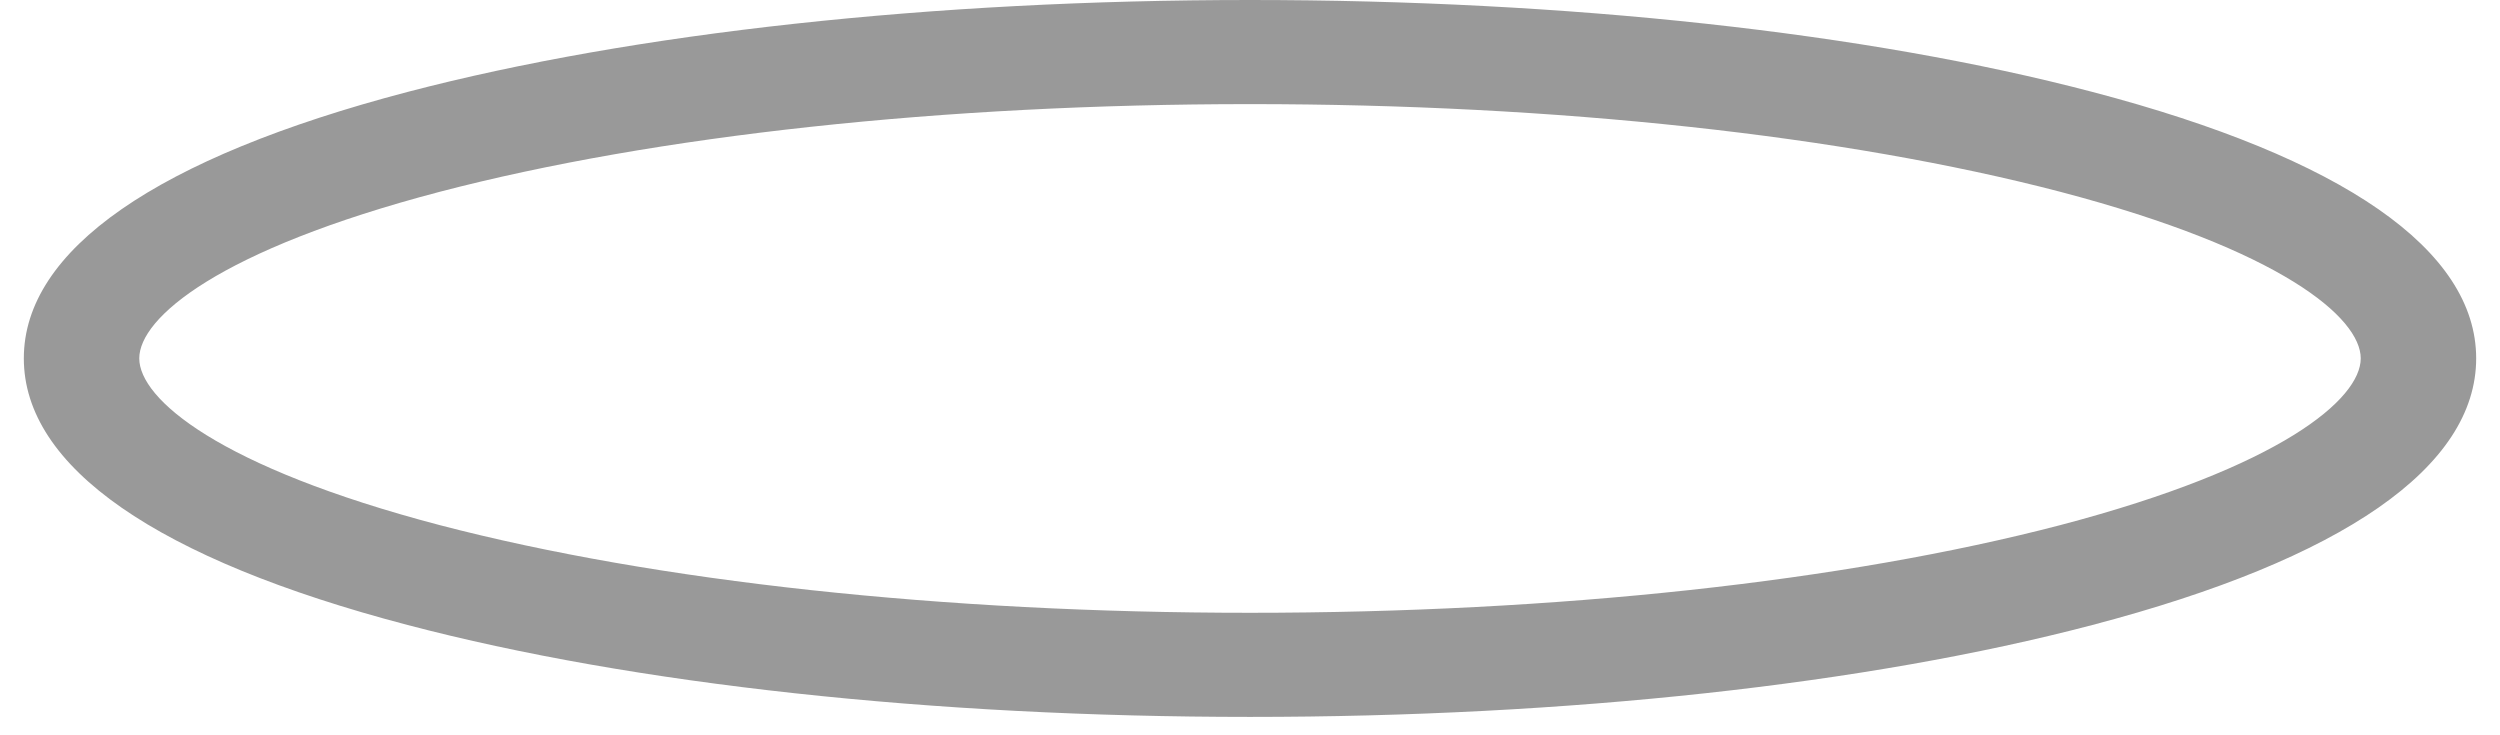 ﻿<?xml version="1.0" encoding="utf-8"?>
<svg version="1.1" xmlns:xlink="http://www.w3.org/1999/xlink" width="17px" height="5px" xmlns="http://www.w3.org/2000/svg">
  <g transform="matrix(1 0 0 1 -17 -16 )">
    <path d="M 14.228 4.25  C 12.692 4.654  10.657 4.875  8.5 4.875  C 6.343 4.875  4.308 4.654  2.772 4.25  C 1.065 3.802  0.162 3.175  0.162 2.437  C 0.162 1.7  1.065 1.073  2.772 0.625  C 4.308 0.223  6.34 0  8.5 0  C 10.657 0  12.692 0.221  14.228 0.625  C 15.935 1.073  16.838 1.7  16.838 2.437  C 16.838 3.175  15.935 3.802  14.228 4.25  Z M 14.009 1.304  C 12.542 0.921  10.586 0.708  8.5 0.708  C 6.414 0.708  4.458 0.921  2.991 1.304  C 1.483 1.7  0.947 2.162  0.947 2.437  C 0.947 2.712  1.483 3.175  2.991 3.571  C 4.458 3.954  6.414 4.167  8.5 4.167  C 10.586 4.167  12.542 3.954  14.009 3.571  C 15.517 3.175  16.053 2.712  16.053 2.437  C 16.053 2.162  15.517 1.7  14.009 1.304  Z " fill-rule="nonzero" fill="#999999" stroke="none" transform="matrix(1 0 0 1 17 16 )" />
  </g>
</svg>